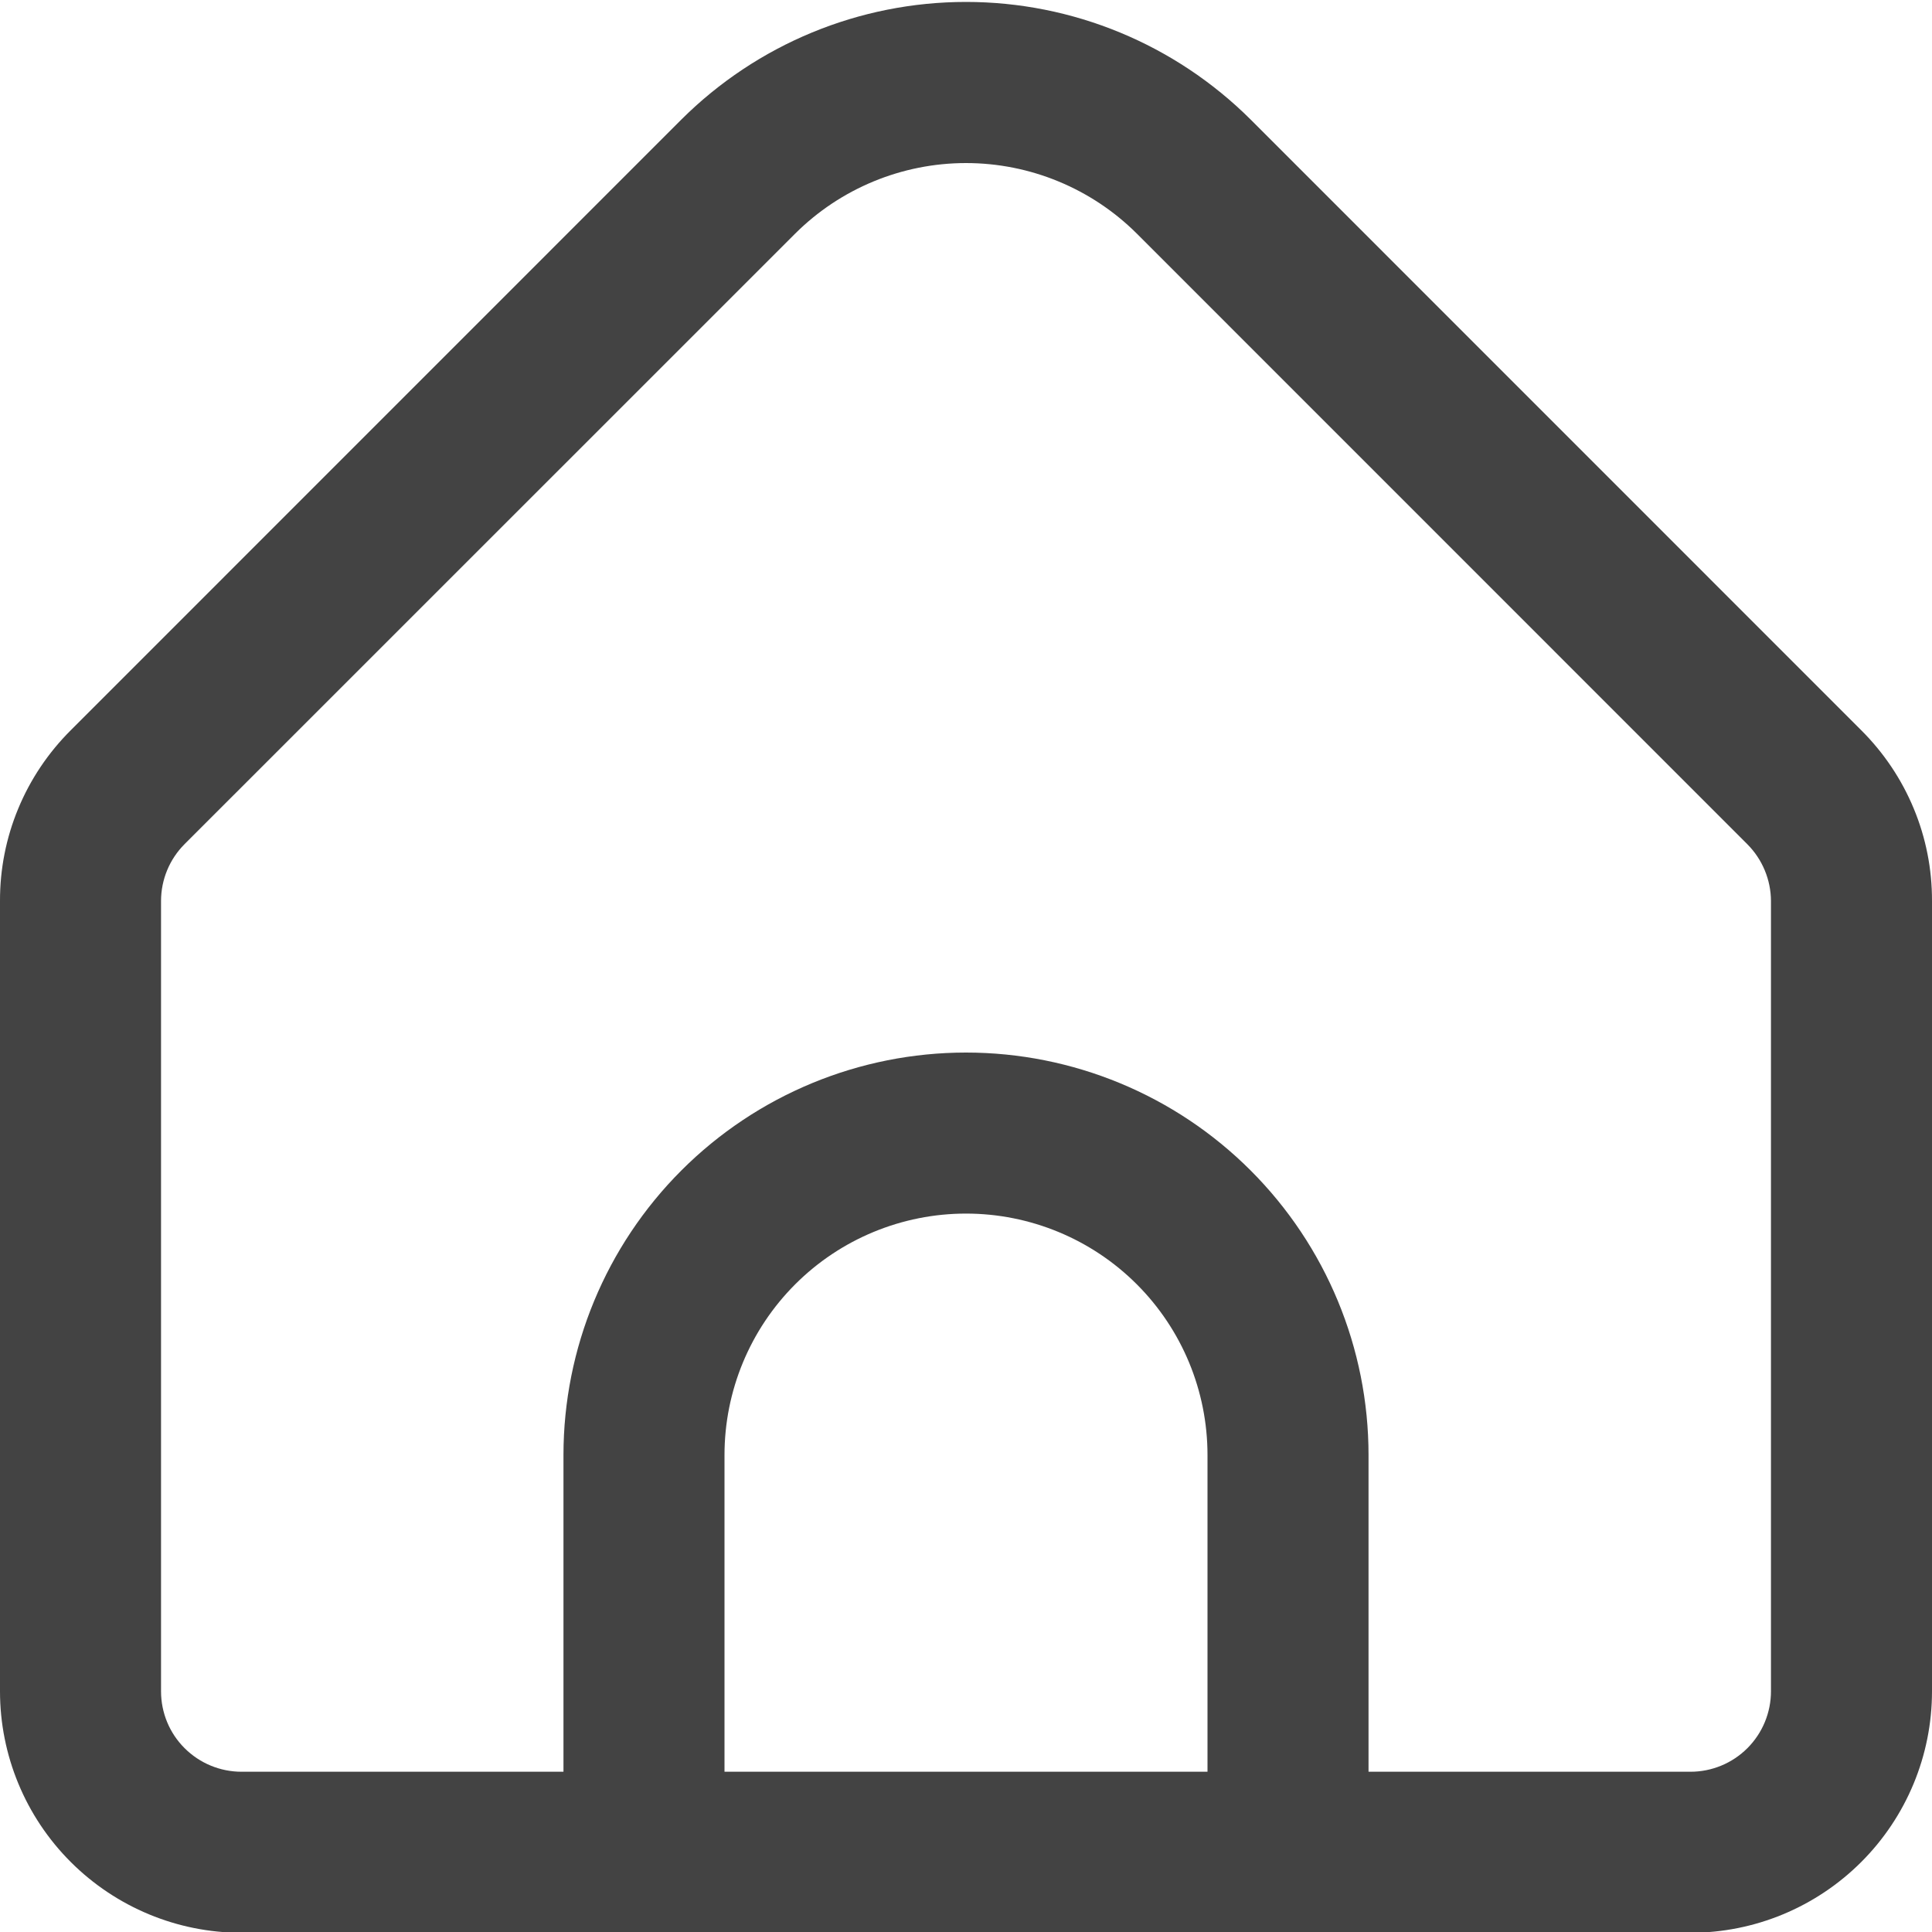 <svg width="20" height="20" viewBox="0 0 20 20" fill="none" xmlns="http://www.w3.org/2000/svg">
<g id="home (3) 1" clip-path="url(#clip0_3212_4261)">
<path id="Vector" d="M19.267 7.559L12.947 1.238C12.164 0.458 11.105 0.02 10 0.02C8.895 0.02 7.836 0.458 7.053 1.238L0.733 7.559C0.5 7.791 0.315 8.066 0.189 8.37C0.063 8.673 -0.001 8.998 1.00662e-05 9.327V17.508C1.00662e-05 18.171 0.263 18.806 0.732 19.275C1.201 19.744 1.837 20.008 2.5 20.008H17.5C18.163 20.008 18.799 19.744 19.268 19.275C19.737 18.806 20 18.171 20 17.508V9.327C20.001 8.998 19.937 8.673 19.811 8.37C19.685 8.066 19.5 7.791 19.267 7.559ZM12.5 18.341H7.5V15.063C7.5 14.399 7.763 13.764 8.232 13.295C8.701 12.826 9.337 12.563 10 12.563C10.663 12.563 11.299 12.826 11.768 13.295C12.237 13.764 12.5 14.399 12.5 15.063V18.341ZM18.333 17.508C18.333 17.729 18.245 17.941 18.089 18.097C17.933 18.253 17.721 18.341 17.5 18.341H14.167V15.063C14.167 13.957 13.728 12.898 12.946 12.116C12.165 11.335 11.105 10.896 10 10.896C8.895 10.896 7.835 11.335 7.054 12.116C6.272 12.898 5.833 13.957 5.833 15.063V18.341H2.5C2.279 18.341 2.067 18.253 1.911 18.097C1.754 17.941 1.667 17.729 1.667 17.508V9.327C1.667 9.106 1.755 8.894 1.911 8.738L8.232 2.418C8.701 1.951 9.337 1.688 10 1.688C10.663 1.688 11.299 1.951 11.768 2.418L18.089 8.74C18.244 8.896 18.332 9.107 18.333 9.327V17.508Z" fill="#434343"/>
</g>
<defs>
<clipPath id="clip0_3212_4261">
<rect width="20" height="20" fill="white"/>
</clipPath>
</defs>
</svg>
